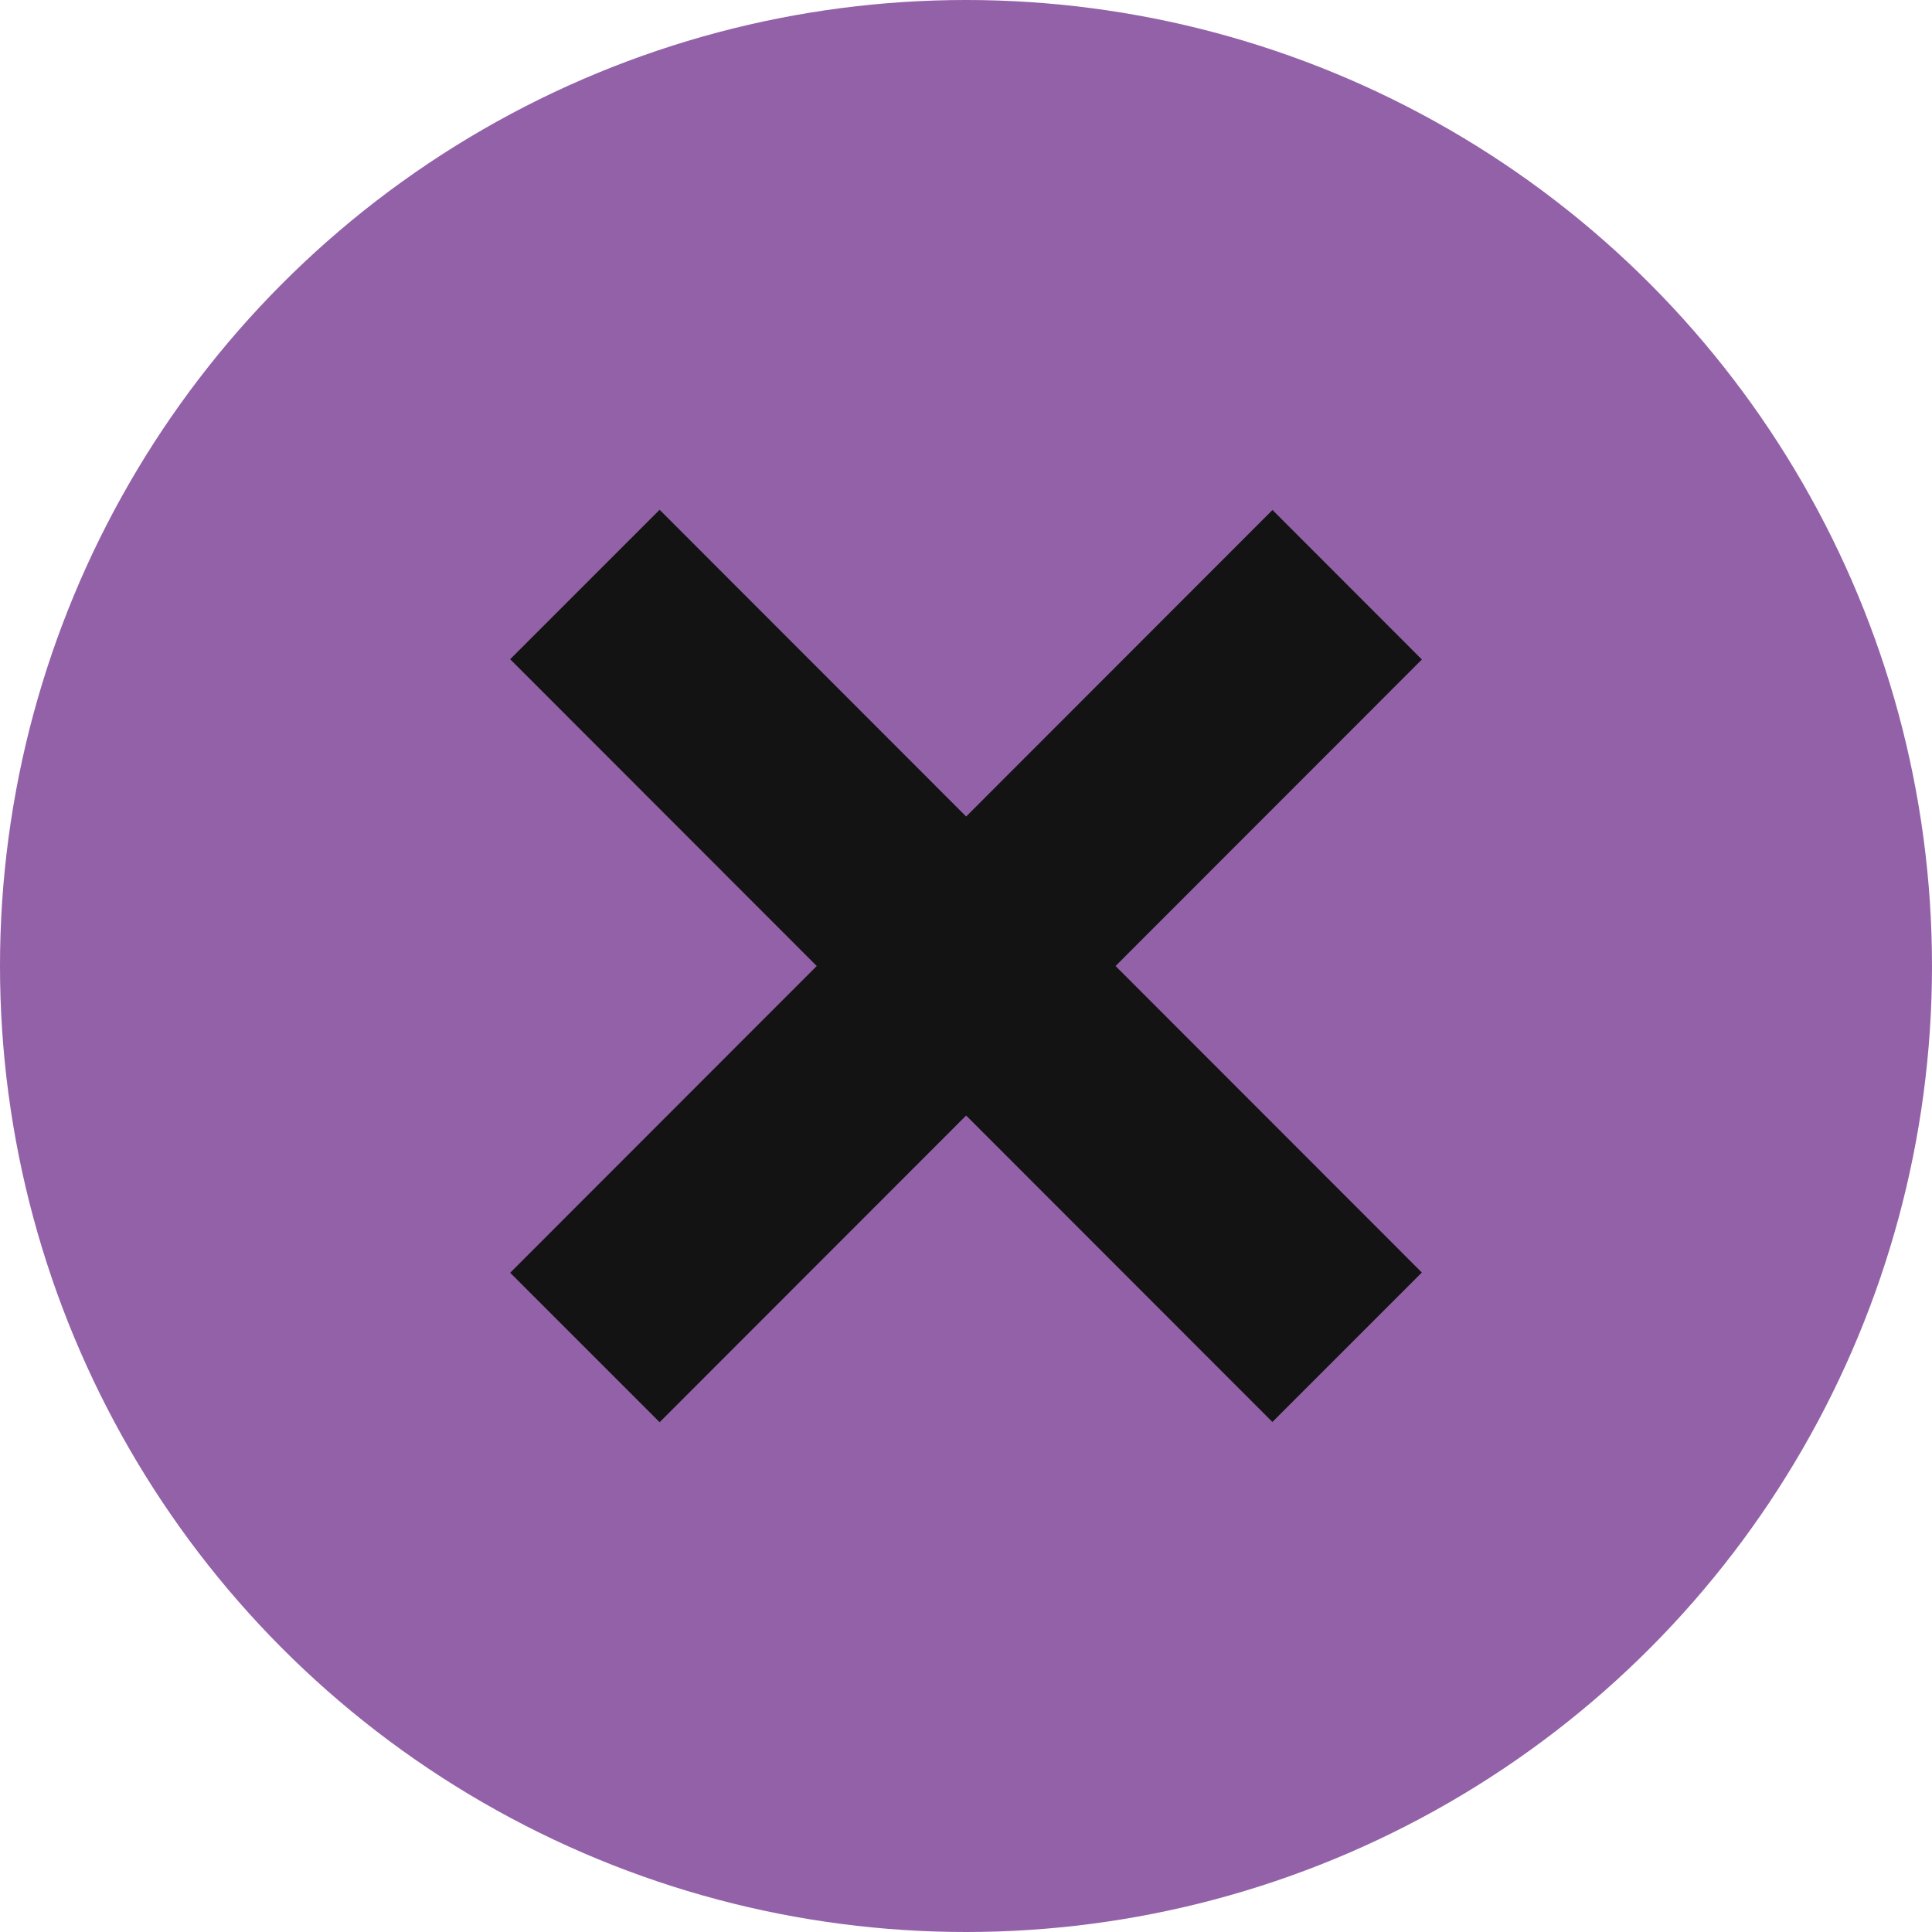 <svg xmlns="http://www.w3.org/2000/svg" width="70" height="70" viewBox="0 0 70 70">
  <g id="close" transform="translate(0 -0.168)">
    <circle id="Ellipse_49" data-name="Ellipse 49" cx="35" cy="35" r="35" transform="translate(0 0.168)" fill="#9361a8"/>
    <g id="Group_7149" data-name="Group 7149" transform="translate(62.863 35.168) rotate(135)">
      <path id="Path_5785" data-name="Path 5785" d="M.29.059l7.658,0-.013,39.07-7.658,0Z" transform="translate(15.586 0.111)" fill="#131314"/>
      <path id="Path_5786" data-name="Path 5786" d="M.059.29,39.128.278l0,7.658L.056,7.948Z" transform="translate(0.111 15.585)" fill="#131314"/>
    </g>
  </g>
</svg>
